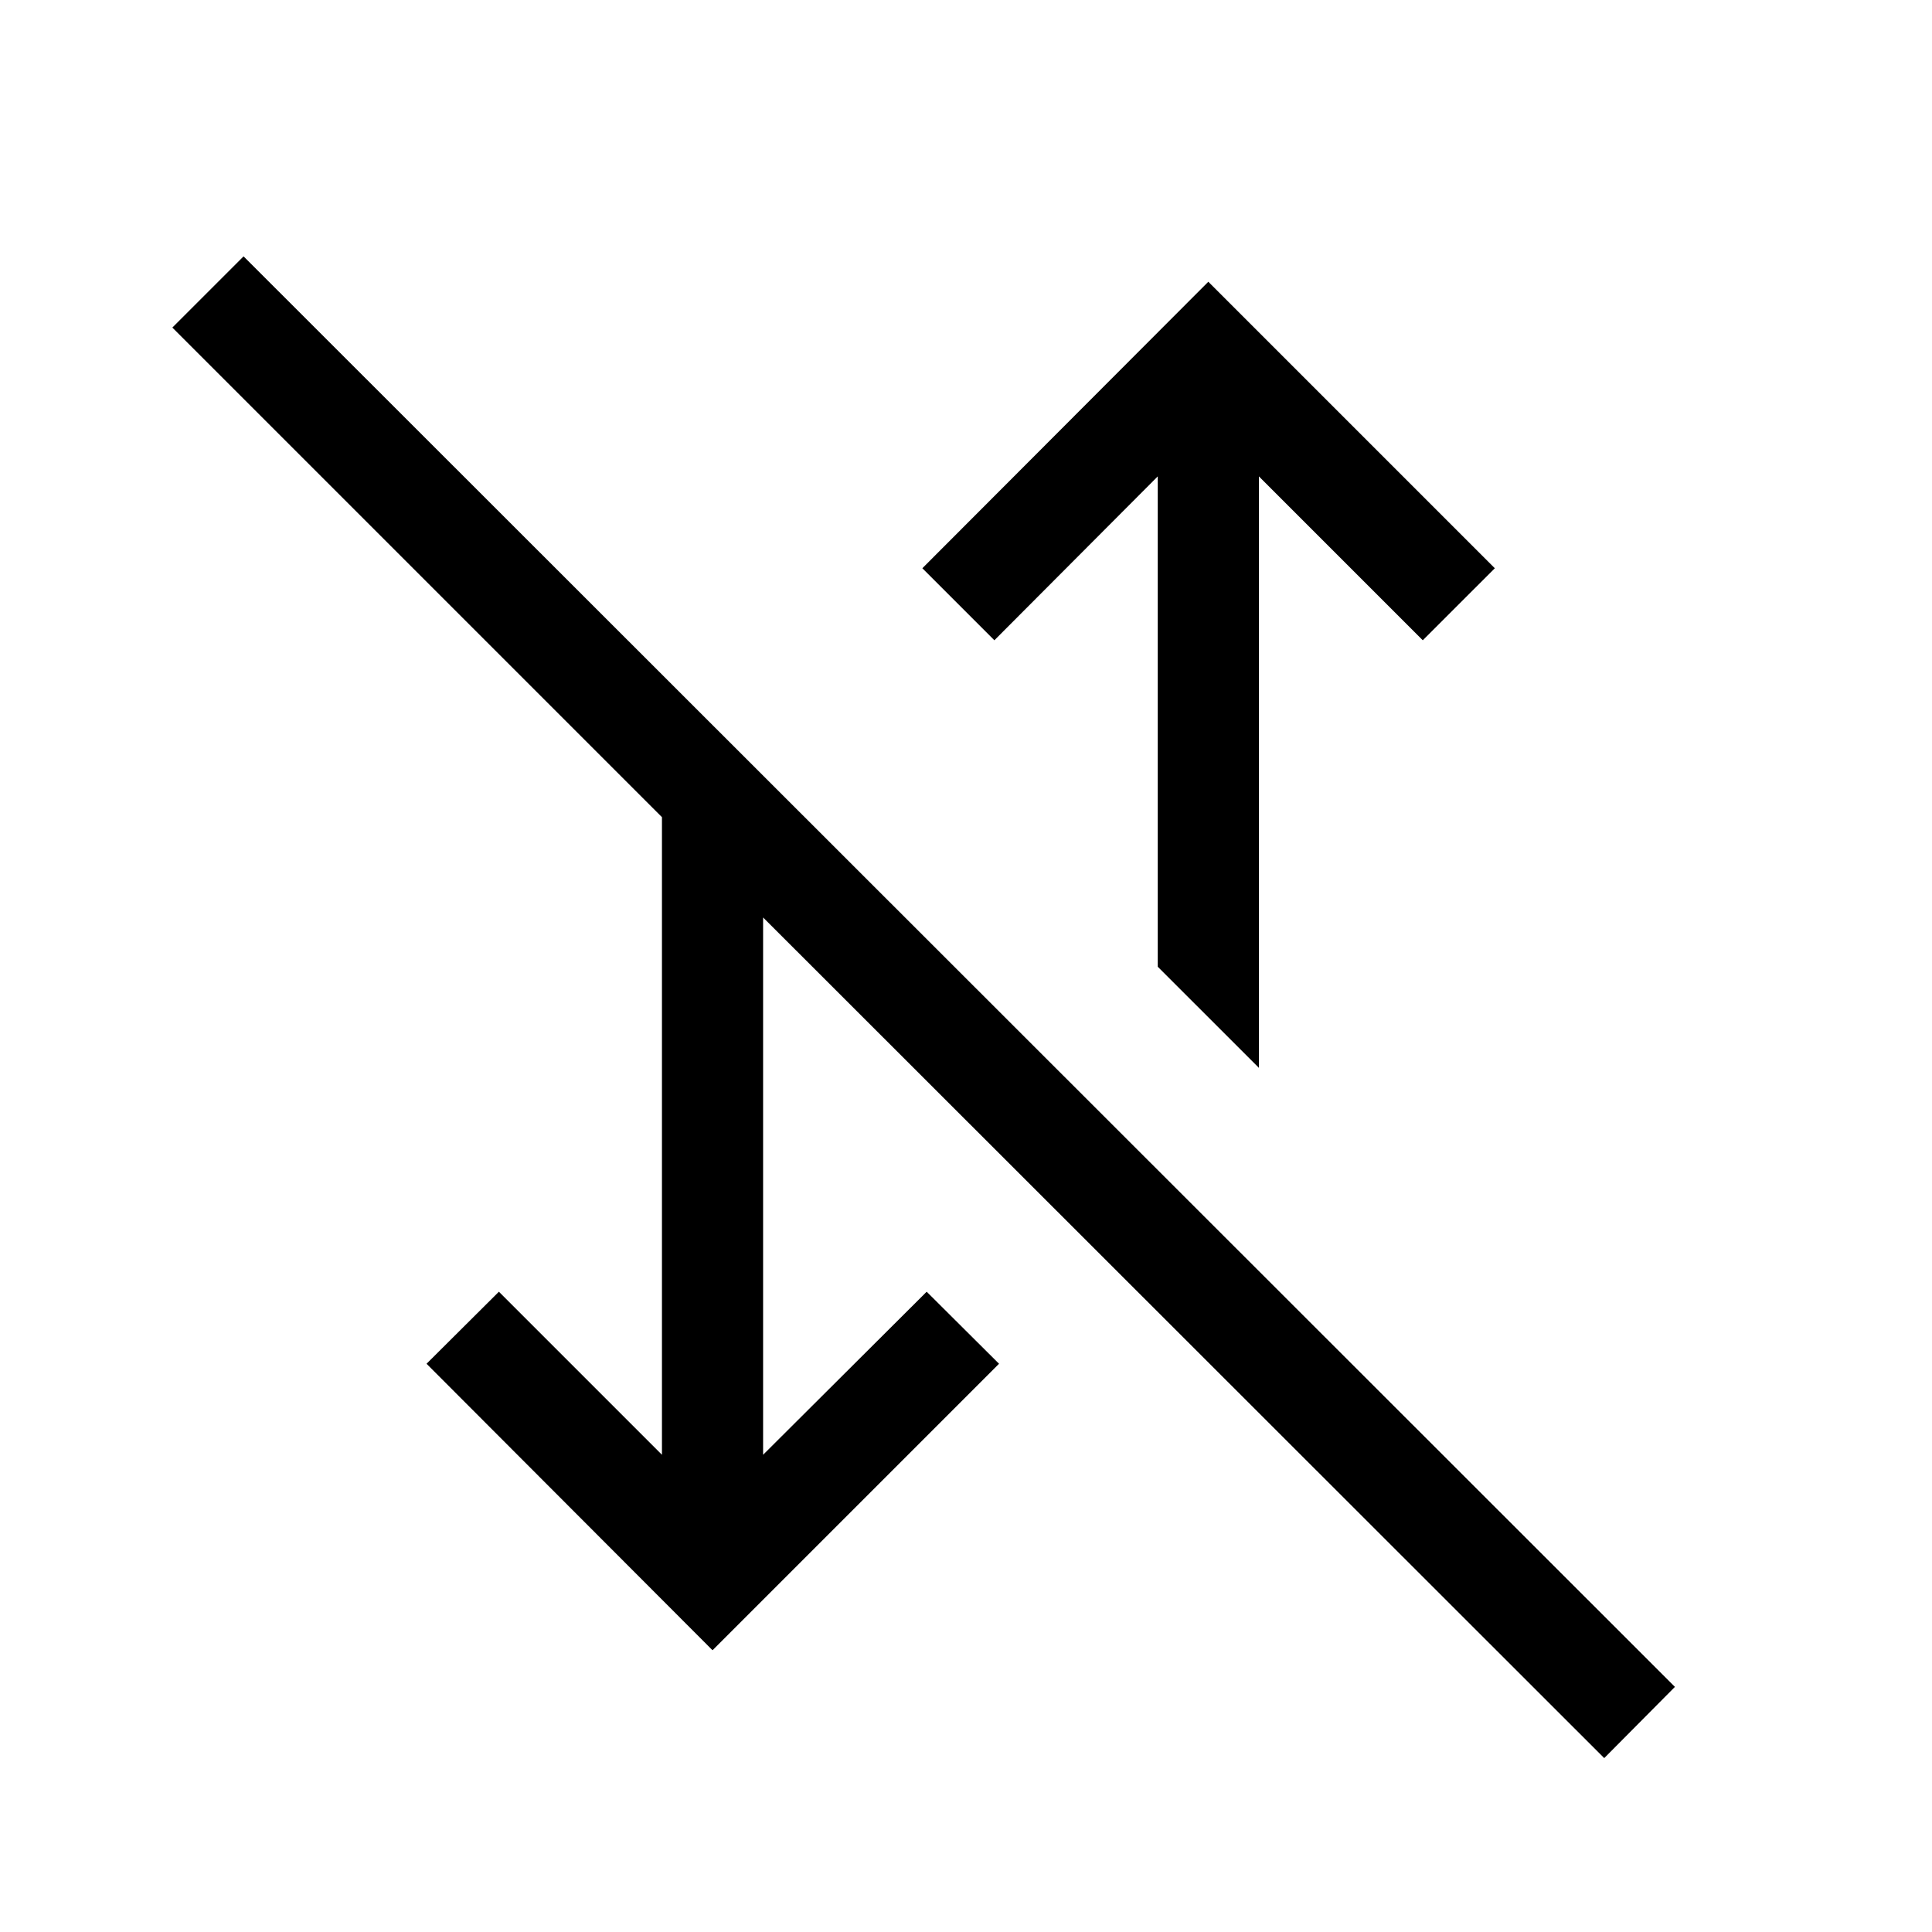 <svg xmlns="http://www.w3.org/2000/svg" height="40" viewBox="0 -960 960 960" width="40"><path d="m797.13-86.41-417.95-417.7v266.98l81.28-81.02 35.95 35.79L354.05-140l-142.1-142.36 35.95-35.79 81.02 81.02v-316.82L85.64-797.23l35.39-35.38L832.26-121.8l-35.13 35.39ZM625.54-429.39l-50.26-50.25v-243.64l-81.18 81.43-35.79-35.79L600.41-820l142.36 142.36-35.8 35.79-81.43-81.43v293.89Z"/></svg>